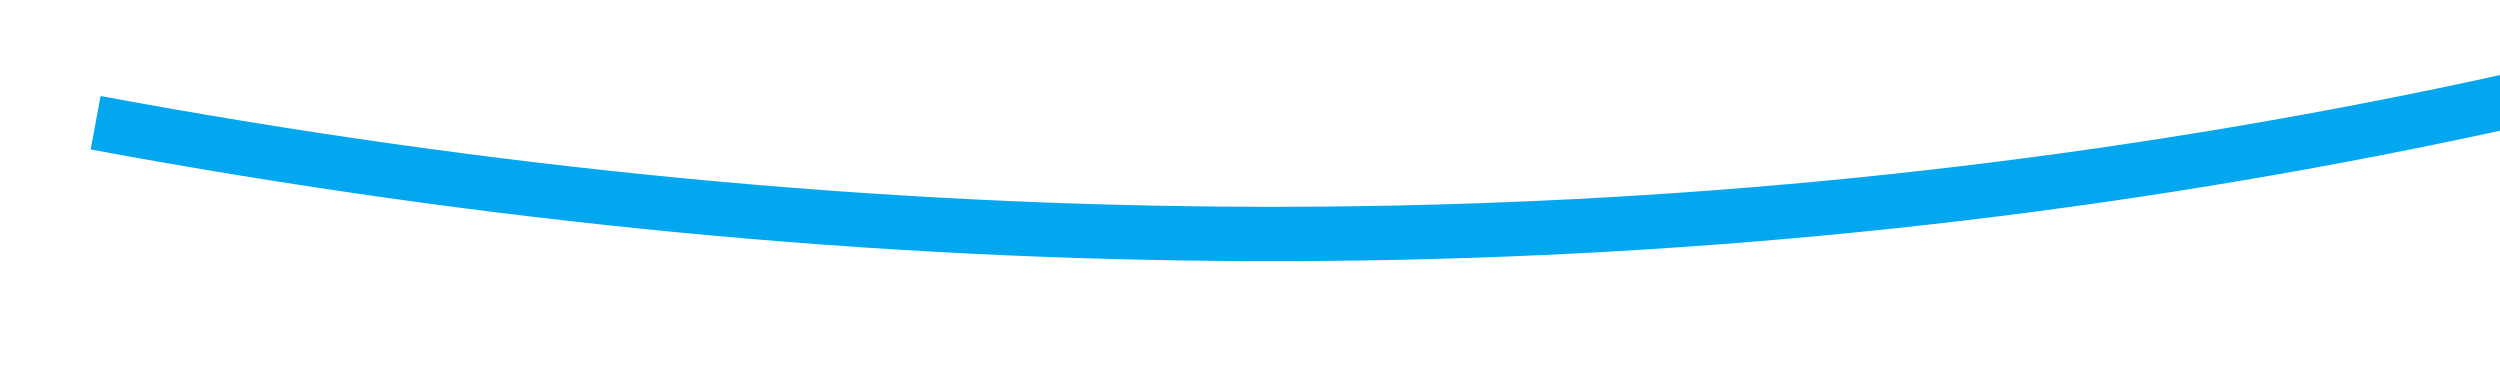 ﻿<?xml version="1.0" encoding="utf-8"?>
<svg version="1.1" width="92px" height="14px" viewBox="592 378  92 14" xmlns:xlink="http://www.w3.org/1999/xlink" xmlns="http://www.w3.org/2000/svg">
  <g transform="matrix(0.719 -0.695 0.695 0.719 -88.382 551.246 )">
    <path d="M 609 354  C 643.279 402.123  689.292 431.994  747.038 443.613  " stroke-width="2" stroke="#02a7f0" fill="none" />
    <path d="M 742.836 438.437  L 746.237 443.466  L 741.208 446.867  L 742.328 448.524  L 748.186 444.563  L 749.014 444.003  L 748.454 443.174  L 744.493 437.317  L 742.836 438.437  Z " fill-rule="nonzero" fill="#02a7f0" stroke="none" />
  </g>
</svg>